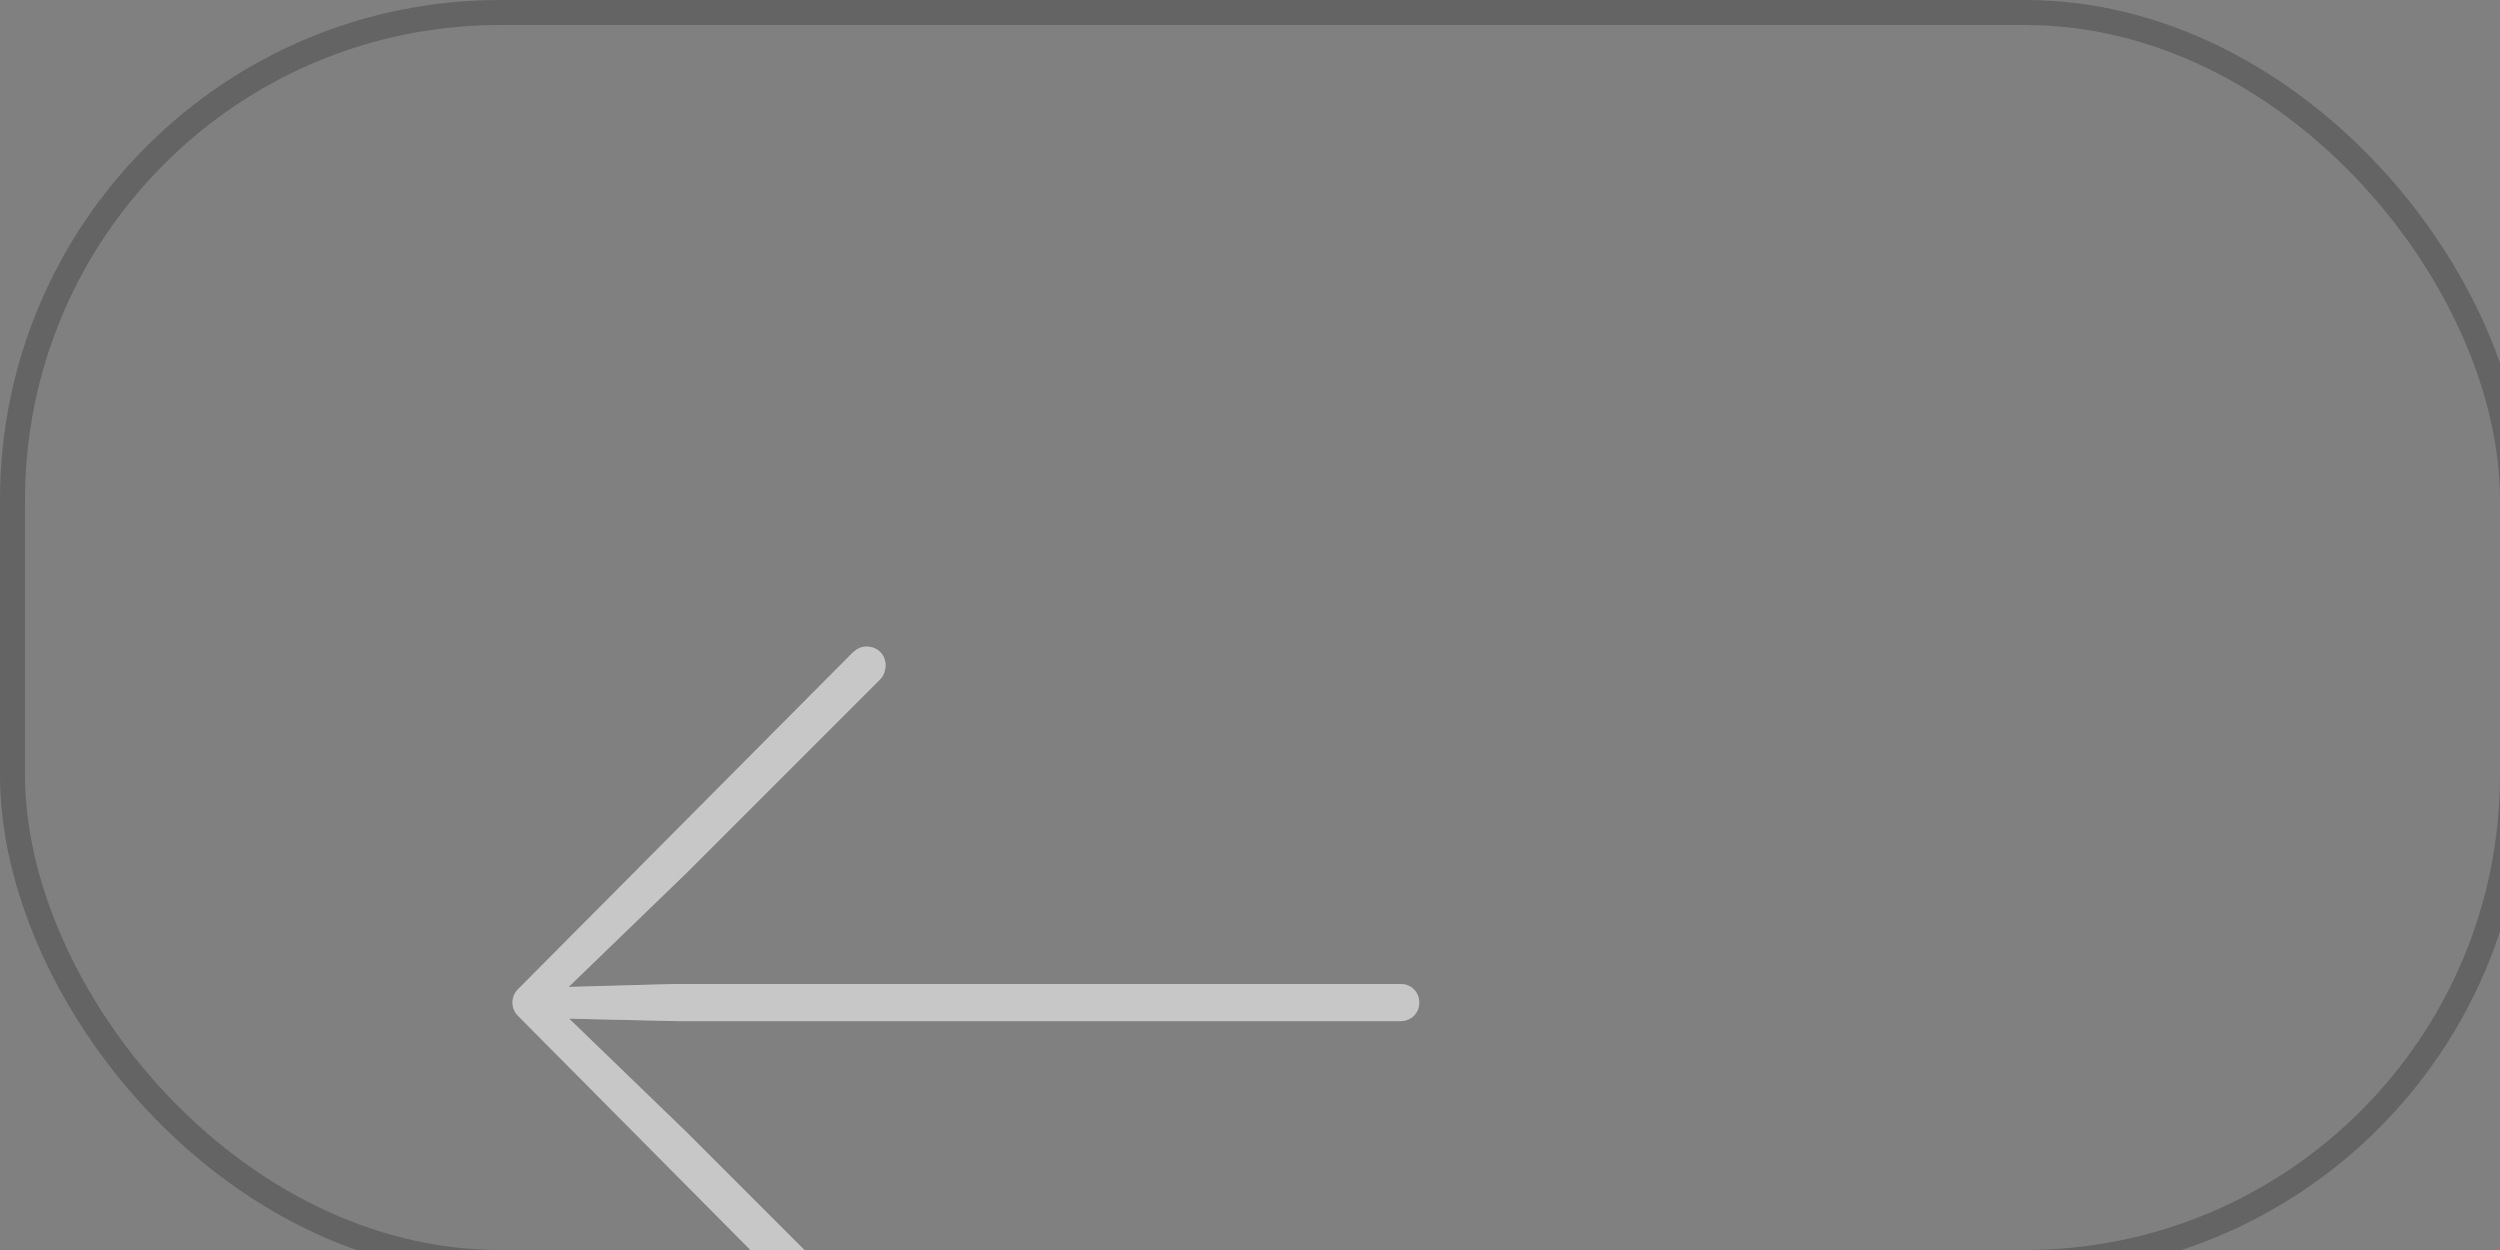 <svg width="100" height="50" viewBox="0 0 100 50" fill="none" xmlns="http://www.w3.org/2000/svg">
<rect x="0" y="0" width="100" height="50" fill="#808080" stroke="none"/>
<rect x="0.5" y="0.5" width="100" height="50" rx="19.5" stroke="black" stroke-opacity="0.22"/>
<path d="M20.5 40.102C20.5 39.887 20.578 39.711 20.734 39.555L34.113 26.098C34.289 25.941 34.445 25.863 34.66 25.863C35.109 25.863 35.422 26.195 35.422 26.605C35.422 26.82 35.344 27.035 35.227 27.152L27.414 34.965L22.746 39.477L27.023 39.359L56.027 39.359C56.438 39.359 56.77 39.672 56.77 40.102C56.77 40.531 56.438 40.844 56.027 40.844L27.023 40.844L22.766 40.746L27.414 45.238L35.227 53.051C35.363 53.207 35.422 53.402 35.422 53.617C35.422 54.008 35.109 54.34 34.66 54.34C34.445 54.34 34.25 54.262 33.938 53.949L20.734 40.648C20.578 40.492 20.5 40.316 20.5 40.102Z" fill="white"/>
<path d="M20.5 40.102C20.5 39.887 20.578 39.711 20.734 39.555L34.113 26.098C34.289 25.941 34.445 25.863 34.66 25.863C35.109 25.863 35.422 26.195 35.422 26.605C35.422 26.82 35.344 27.035 35.227 27.152L27.414 34.965L22.746 39.477L27.023 39.359L56.027 39.359C56.438 39.359 56.77 39.672 56.77 40.102C56.77 40.531 56.438 40.844 56.027 40.844L27.023 40.844L22.766 40.746L27.414 45.238L35.227 53.051C35.363 53.207 35.422 53.402 35.422 53.617C35.422 54.008 35.109 54.34 34.66 54.34C34.445 54.34 34.25 54.262 33.938 53.949L20.734 40.648C20.578 40.492 20.5 40.316 20.5 40.102Z" fill="black" fill-opacity="0.22"/>
<path d="M148 39.898C148 40.113 147.922 40.289 147.766 40.445L134.387 53.902C134.211 54.059 134.055 54.137 133.84 54.137C133.391 54.137 133.078 53.805 133.078 53.395C133.078 53.18 133.156 52.965 133.273 52.848L141.086 45.035L145.754 40.523L141.477 40.641L112.473 40.641C112.062 40.641 111.73 40.328 111.73 39.898C111.73 39.469 112.062 39.156 112.473 39.156L141.477 39.156L145.734 39.254L141.086 34.762L133.273 26.949C133.137 26.793 133.078 26.598 133.078 26.383C133.078 25.992 133.391 25.66 133.84 25.66C134.055 25.66 134.25 25.738 134.562 26.051L147.766 39.352C147.922 39.508 148 39.684 148 39.898Z" fill="white"/>
<path d="M148 39.898C148 40.113 147.922 40.289 147.766 40.445L134.387 53.902C134.211 54.059 134.055 54.137 133.84 54.137C133.391 54.137 133.078 53.805 133.078 53.395C133.078 53.18 133.156 52.965 133.273 52.848L141.086 45.035L145.754 40.523L141.477 40.641L112.473 40.641C112.062 40.641 111.73 40.328 111.73 39.898C111.73 39.469 112.062 39.156 112.473 39.156L141.477 39.156L145.734 39.254L141.086 34.762L133.273 26.949C133.137 26.793 133.078 26.598 133.078 26.383C133.078 25.992 133.391 25.66 133.84 25.66C134.055 25.66 134.25 25.738 134.562 26.051L147.766 39.352C147.922 39.508 148 39.684 148 39.898Z" fill="black" fill-opacity="0.22"/>
</svg>
